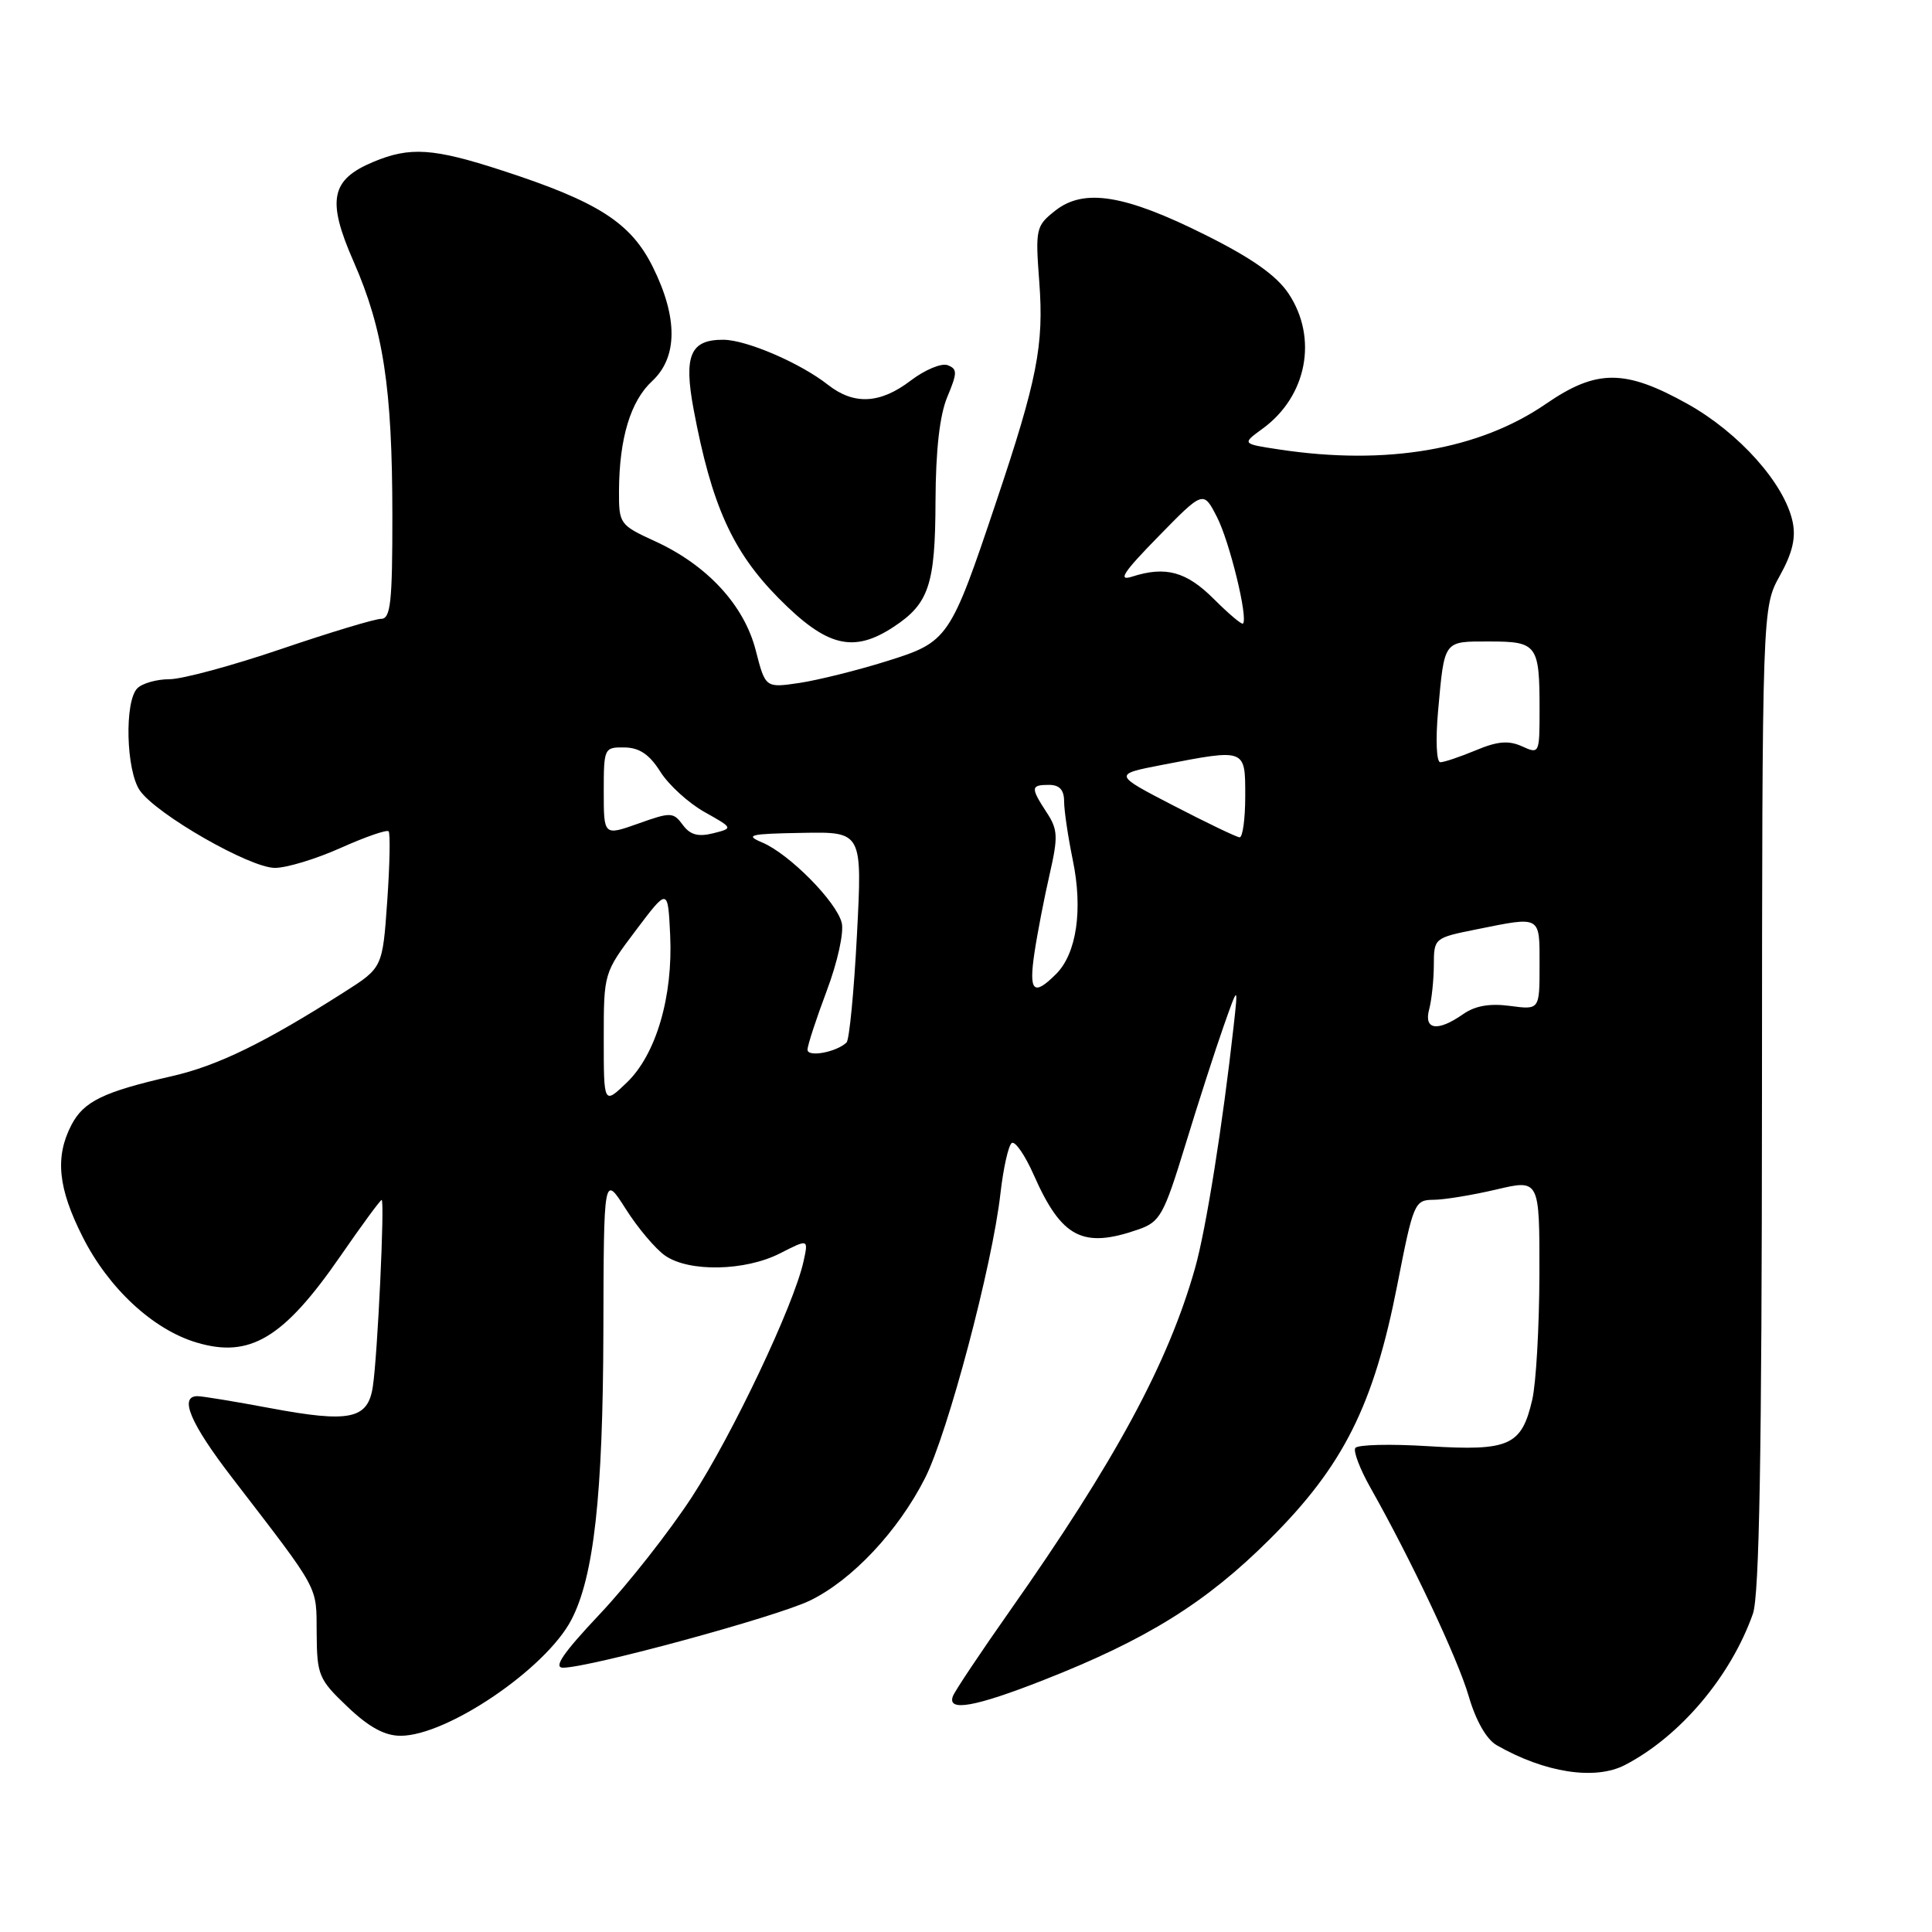 <?xml version="1.0" encoding="UTF-8" standalone="no"?>
<!DOCTYPE svg PUBLIC "-//W3C//DTD SVG 1.1//EN" "http://www.w3.org/Graphics/SVG/1.1/DTD/svg11.dtd" >
<svg xmlns="http://www.w3.org/2000/svg" xmlns:xlink="http://www.w3.org/1999/xlink" version="1.1" viewBox="0 0 256 256">
 <g >
 <path fill="currentColor"
d=" M 215.32 233.87 C 222.62 230.08 229.33 222.15 232.27 213.83 C 233.12 211.41 233.45 192.75 233.47 145.50 C 233.50 80.50 233.50 80.50 235.84 76.28 C 237.53 73.23 237.99 71.24 237.52 69.08 C 236.41 64.03 230.44 57.35 223.64 53.54 C 215.33 48.90 211.57 48.89 204.85 53.51 C 195.99 59.61 183.70 61.71 169.52 59.56 C 164.54 58.81 164.54 58.81 167.30 56.80 C 173.18 52.52 174.66 44.79 170.74 38.90 C 169.15 36.51 165.86 34.19 159.72 31.13 C 149.04 25.79 143.63 24.91 139.83 27.91 C 137.26 29.94 137.18 30.30 137.71 37.37 C 138.34 45.71 137.44 50.32 132.00 66.50 C 125.89 84.72 125.65 85.06 117.49 87.61 C 113.63 88.82 108.44 90.11 105.95 90.49 C 101.42 91.16 101.42 91.16 100.14 86.18 C 98.61 80.19 93.71 74.88 86.78 71.71 C 82.10 69.56 82.00 69.42 82.02 65.01 C 82.06 58.08 83.55 53.14 86.41 50.50 C 89.81 47.34 89.84 42.08 86.49 35.35 C 83.57 29.49 79.23 26.72 66.53 22.59 C 57.40 19.62 54.33 19.42 49.47 21.45 C 43.82 23.81 43.28 26.52 46.85 34.65 C 50.80 43.65 51.98 51.40 51.99 68.25 C 52.00 79.80 51.76 82.00 50.50 82.00 C 49.68 82.00 43.72 83.80 37.25 86.00 C 30.79 88.20 24.13 90.00 22.45 90.00 C 20.77 90.00 18.86 90.54 18.20 91.20 C 16.47 92.93 16.70 102.13 18.54 104.76 C 20.77 107.93 33.11 115.00 36.43 115.00 C 37.98 115.00 41.90 113.81 45.15 112.35 C 48.39 110.90 51.24 109.91 51.49 110.15 C 51.73 110.40 51.65 114.56 51.31 119.41 C 50.69 128.23 50.69 128.23 45.59 131.47 C 35.08 138.17 28.86 141.21 22.77 142.60 C 13.67 144.68 11.08 145.94 9.45 149.09 C 7.27 153.32 7.68 157.43 10.96 163.91 C 14.39 170.71 20.27 176.17 26.04 177.89 C 33.11 180.01 37.58 177.33 45.10 166.45 C 47.93 162.35 50.39 159.00 50.57 159.00 C 51.00 159.00 50.03 179.65 49.40 183.74 C 48.75 188.06 46.35 188.56 35.78 186.58 C 31.14 185.71 26.82 185.00 26.17 185.00 C 23.69 185.00 25.22 188.61 30.75 195.80 C 42.51 211.10 41.91 210.00 41.96 216.40 C 42.00 221.98 42.22 222.52 46.04 226.15 C 48.88 228.86 50.97 230.00 53.08 230.00 C 59.23 230.00 72.31 221.13 75.70 214.65 C 78.69 208.94 79.89 198.17 79.95 176.55 C 80.00 155.61 80.00 155.61 82.90 160.17 C 84.49 162.69 86.84 165.47 88.12 166.37 C 91.28 168.58 98.71 168.44 103.35 166.08 C 107.13 164.15 107.13 164.15 106.47 167.15 C 105.19 172.94 97.07 190.08 91.68 198.36 C 88.68 202.96 83.19 209.94 79.49 213.86 C 74.59 219.06 73.27 220.99 74.63 220.98 C 78.27 220.93 102.88 214.24 107.33 212.08 C 112.90 209.38 119.01 202.88 122.57 195.86 C 125.60 189.89 131.49 167.67 132.56 158.17 C 132.95 154.75 133.63 151.73 134.07 151.45 C 134.52 151.18 135.83 153.08 136.98 155.69 C 140.67 164.03 143.46 165.48 150.84 162.91 C 153.73 161.90 154.21 161.03 157.08 151.66 C 158.79 146.07 161.06 139.03 162.13 136.00 C 164.07 130.50 164.07 130.50 163.46 136.00 C 162.03 148.91 159.81 162.88 158.36 168.00 C 154.80 180.61 147.79 193.58 133.78 213.49 C 129.92 218.98 126.54 224.04 126.27 224.74 C 125.46 226.85 129.16 226.20 138.27 222.62 C 151.95 217.25 159.81 212.36 168.23 203.97 C 177.99 194.26 182.02 186.24 185.15 170.25 C 187.27 159.41 187.44 159.00 189.92 158.98 C 191.34 158.98 195.09 158.36 198.25 157.62 C 204.00 156.26 204.00 156.26 203.98 168.88 C 203.96 175.82 203.54 183.29 203.03 185.47 C 201.62 191.57 200.00 192.29 189.29 191.63 C 184.23 191.31 179.86 191.42 179.58 191.87 C 179.31 192.32 180.20 194.66 181.57 197.09 C 187.01 206.73 193.16 219.77 194.61 224.75 C 195.56 228.01 196.97 230.48 198.32 231.25 C 204.70 234.90 211.35 235.93 215.32 233.87 Z  M 118.43 83.05 C 123.09 79.98 123.93 77.47 123.96 66.37 C 123.99 59.64 124.51 55.02 125.52 52.60 C 126.86 49.40 126.87 48.89 125.57 48.39 C 124.76 48.08 122.57 48.99 120.70 50.41 C 116.63 53.52 113.16 53.70 109.70 50.98 C 106.05 48.11 98.95 45.05 95.87 45.02 C 91.47 44.99 90.57 47.09 91.91 54.26 C 94.29 66.94 97.05 73.07 103.16 79.25 C 109.54 85.71 113.07 86.59 118.43 83.05 Z  M 80.00 137.64 C 80.00 128.92 80.01 128.91 84.25 123.28 C 88.50 117.64 88.50 117.64 88.80 123.89 C 89.19 132.05 86.93 139.74 83.04 143.46 C 80.00 146.37 80.00 146.37 80.00 137.64 Z  M 107.00 139.09 C 107.00 138.52 108.15 135.00 109.55 131.28 C 110.98 127.48 111.85 123.53 111.53 122.27 C 110.83 119.46 104.58 113.15 101.01 111.64 C 98.64 110.64 99.31 110.48 106.28 110.36 C 114.26 110.21 114.26 110.21 113.55 123.86 C 113.16 131.36 112.54 137.79 112.17 138.14 C 110.82 139.42 107.00 140.13 107.00 139.09 Z  M 189.37 133.75 C 189.70 132.51 189.98 129.87 189.99 127.89 C 190.00 124.30 190.04 124.27 195.67 123.14 C 204.26 121.41 204.00 121.26 204.00 127.90 C 204.00 133.81 204.00 133.81 200.09 133.29 C 197.40 132.93 195.46 133.27 193.87 134.38 C 190.50 136.74 188.64 136.48 189.37 133.75 Z  M 137.07 126.25 C 137.46 123.64 138.37 118.96 139.08 115.86 C 140.22 110.86 140.18 109.92 138.68 107.64 C 136.54 104.36 136.57 104.00 139.00 104.00 C 140.39 104.00 141.00 104.67 141.00 106.19 C 141.00 107.39 141.52 110.89 142.15 113.96 C 143.51 120.53 142.66 126.34 139.94 129.06 C 136.95 132.05 136.30 131.42 137.07 126.25 Z  M 80.00 104.88 C 80.00 99.12 80.06 99.00 82.75 99.04 C 84.73 99.07 86.06 99.97 87.50 102.26 C 88.60 104.01 91.23 106.40 93.34 107.59 C 97.17 109.74 97.17 109.74 94.48 110.42 C 92.50 110.91 91.44 110.62 90.47 109.30 C 89.22 107.60 88.88 107.59 84.57 109.13 C 80.00 110.75 80.00 110.75 80.00 104.88 Z  M 155.50 106.75 C 147.50 102.61 147.50 102.61 154.00 101.35 C 165.12 99.20 165.00 99.15 165.00 105.50 C 165.00 108.53 164.66 110.98 164.25 110.95 C 163.84 110.92 159.90 109.03 155.50 106.75 Z  M 190.55 94.25 C 191.41 84.73 191.22 85.00 197.36 85.00 C 203.69 85.00 204.00 85.42 204.00 94.06 C 204.00 99.87 203.97 99.94 201.67 98.89 C 199.90 98.09 198.43 98.21 195.55 99.42 C 193.46 100.29 191.35 101.00 190.85 101.00 C 190.34 101.00 190.21 98.06 190.55 94.25 Z  M 160.84 79.37 C 157.20 75.73 154.44 74.98 150.00 76.41 C 148.06 77.03 148.85 75.83 153.48 71.10 C 159.45 64.99 159.45 64.99 161.25 68.50 C 162.92 71.74 165.41 81.93 164.70 82.63 C 164.54 82.80 162.80 81.33 160.84 79.37 Z "/>
</g>
</svg>